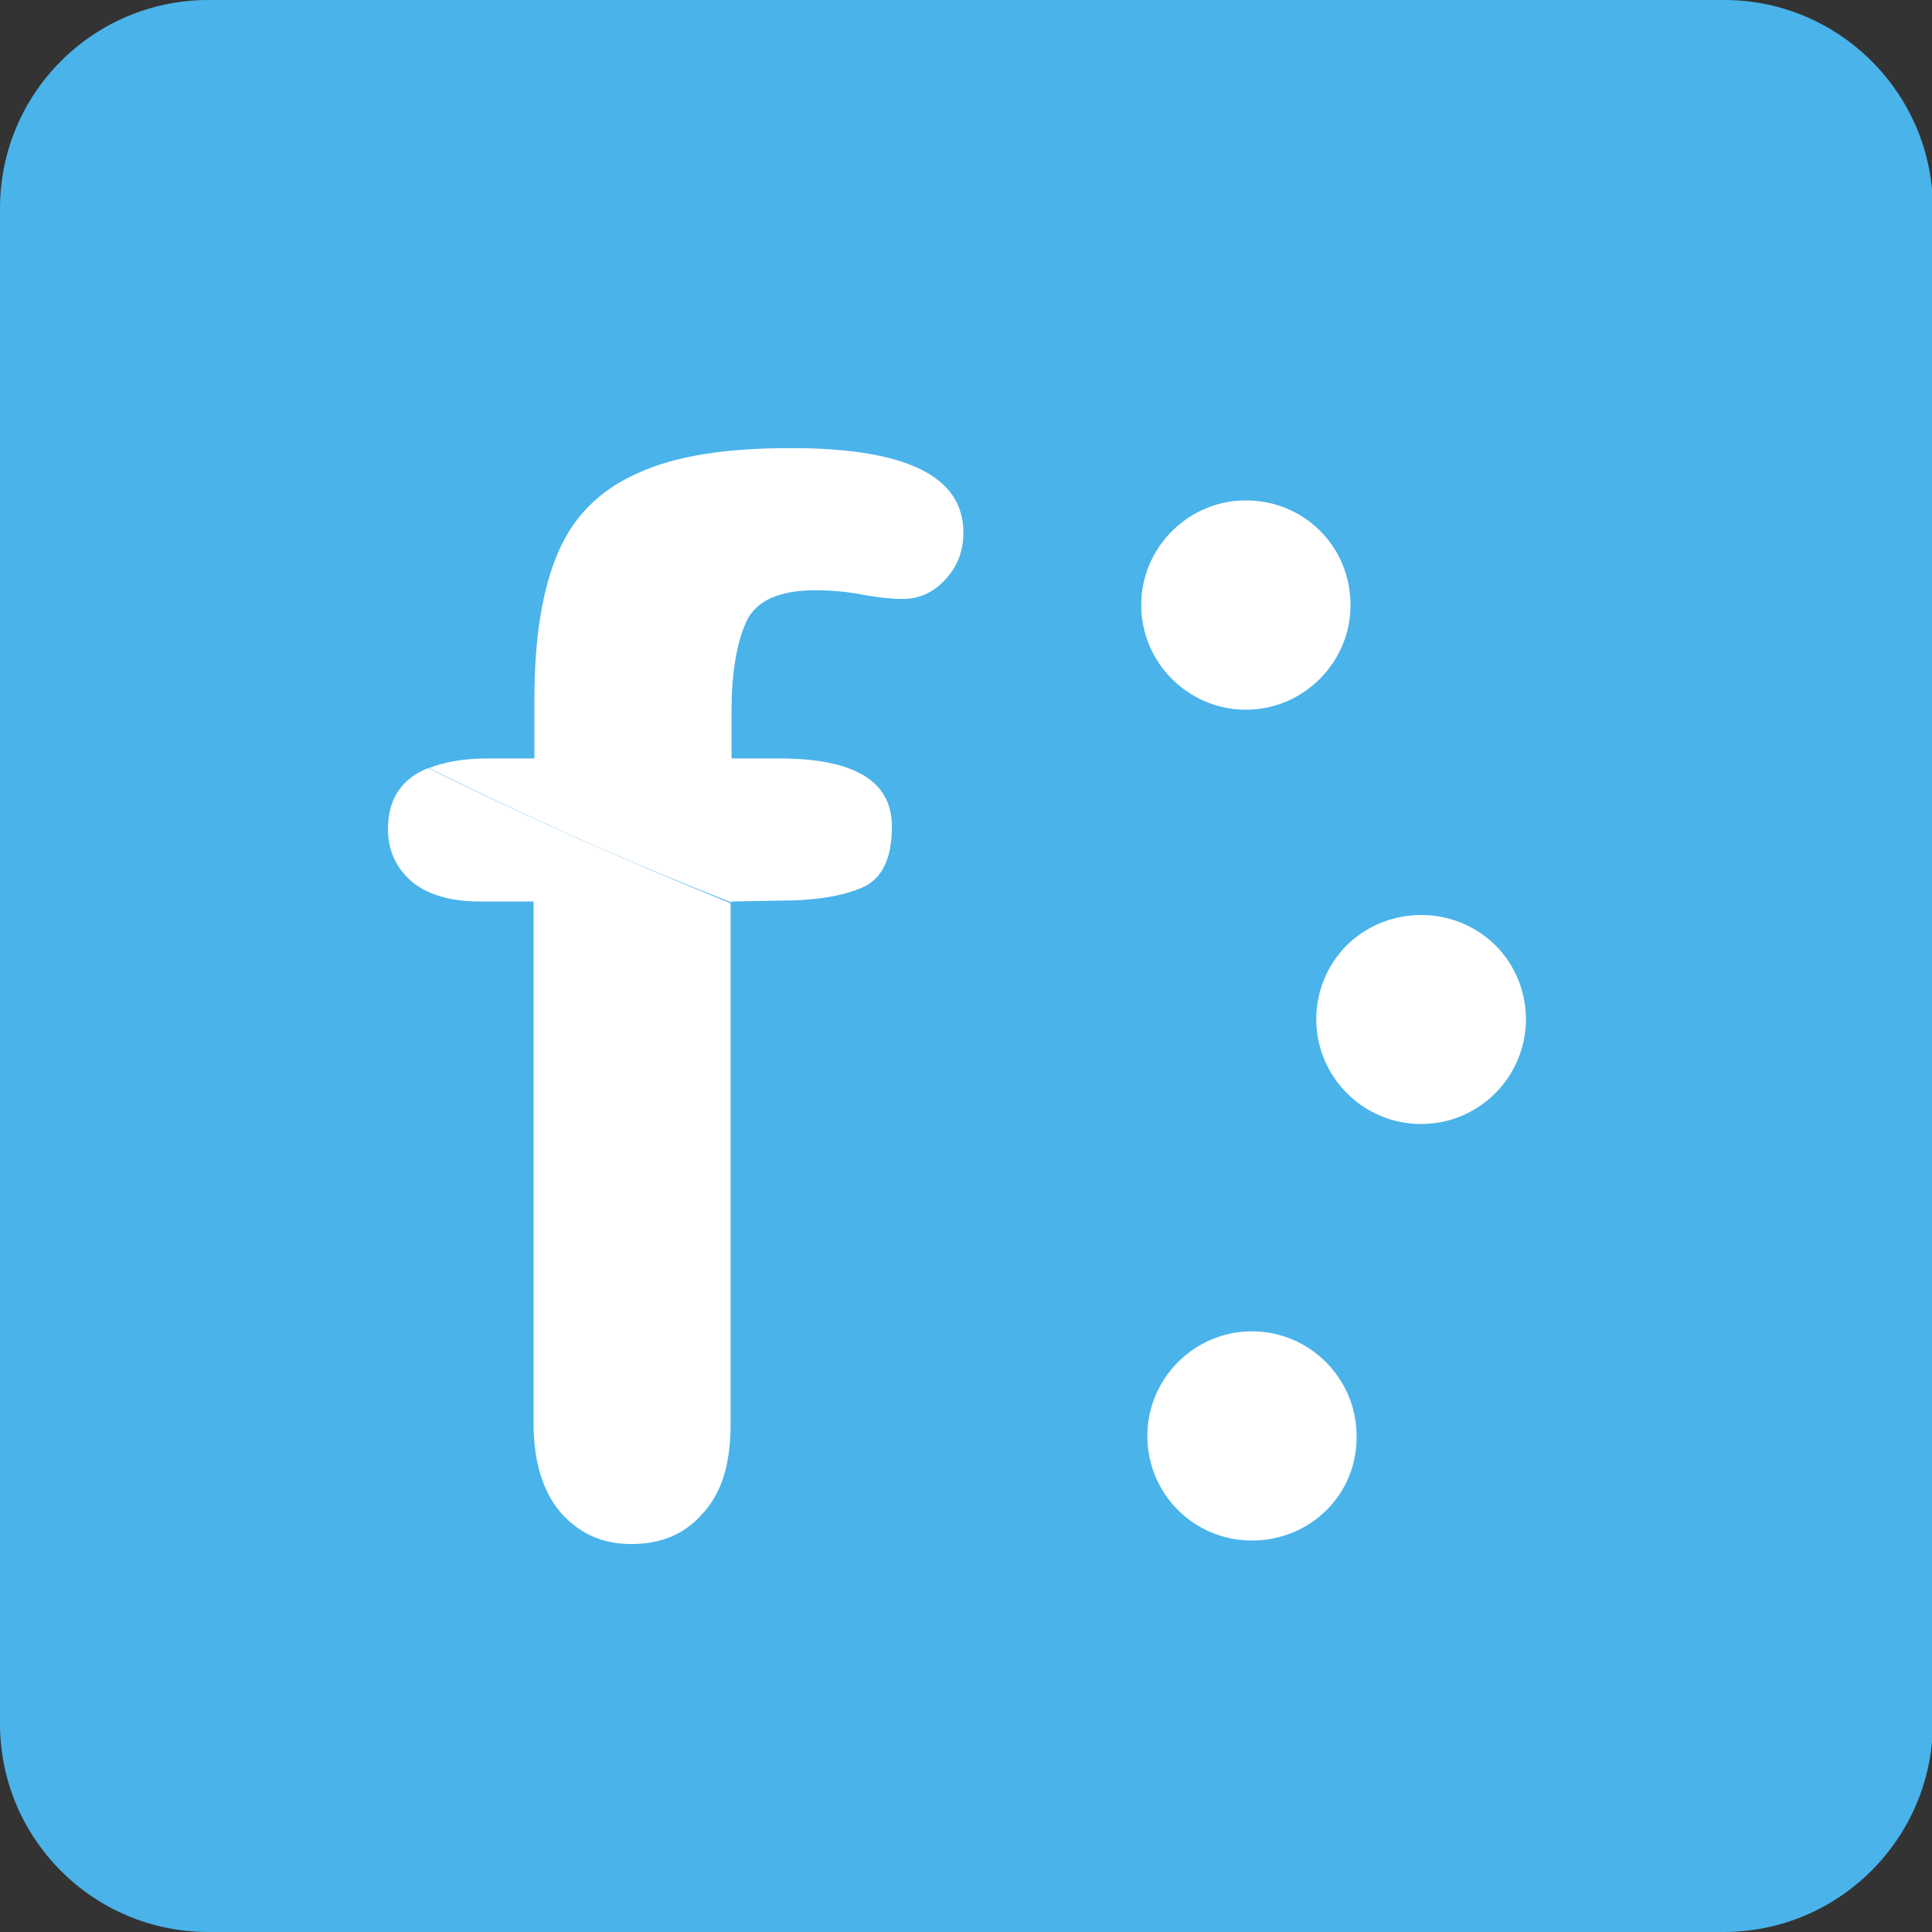 <?xml version="1.0" encoding="utf-8" ?>
<!-- Generator: Adobe Illustrator 22.1.0, SVG Export Plug-In . SVG Version: 6.00 Build 0)  -->
<svg version="1.1" id="Layer_1" xmlns="http://www.w3.org/2000/svg" xmlns:xlink="http://www.w3.org/1999/xlink" x="0px" y="0px" viewBox="0 0 221.6 221.6" style="enable-background:new 0 0 221.6 221.6;" xml:space="preserve">
    <rect x="0" y="0" width="221.6" height="221.6" fill="#333333" stroke="none"/>
    <style type="text/css">
	.st0{fill:#4ab3ea;}
	.st1{fill:#FFFFFF;}
	.st2{opacity:0.25;fill:#FFFFFF;enable-background:new    ;}
</style>
    <path class="st0" d="M197.7,221.6H23.9C10.7,221.6,0,210.9,0,197.7V23.9C0,10.7,10.7,0,23.9,0h173.9c13.1,0,23.9,10.7,23.9,23.9
	v173.9C221.6,210.9,210.9,221.6,197.7,221.6z" />
    <path class="st1" d="M143.6,176.7c-6.7,0-12-5.4-12-12c0-6.6,5.4-12,12-12c6.6,0,12,5.4,12,12C155.7,171.4,150.3,176.7,143.6,176.7z
	" />
    <path class="st1" d="M44.5,95.1c0,2.4,0.9,4.4,2.7,6c1.8,1.5,4.4,2.3,7.8,2.3h6.2v59.9c0,4.4,1.1,7.9,3.2,10.3
	c2.2,2.4,4.8,3.5,8,3.5c3.4,0,6.1-1.1,8.2-3.5c2.2-2.4,3.2-5.7,3.2-10.3v-59.7C72,98.8,60.4,93.7,49.1,88.1
	C46.1,89.3,44.5,91.6,44.5,95.1z" />
    <path class="st1" d="M154.5,108.4c-4.7,4.7-4.7,12.3,0,17c4.7,4.7,12.3,4.7,17,0c4.7-4.7,4.7-12.3,0-17
	C166.8,103.8,159.2,103.8,154.5,108.4z" />
    <path class="st1" d="M89.4,103.3c4,0,7.2-0.5,9.5-1.5s3.4-3.4,3.4-7c0-5.2-4.3-7.8-12.9-7.8h-5.5v-5.4c0-4.4,0.6-7.9,1.7-10.3
	c1.1-2.4,3.8-3.6,7.9-3.6c1.5,0,3.3,0.1,5.4,0.5c2.2,0.4,3.7,0.5,4.6,0.5c1.9,0,3.5-0.7,4.9-2.2c1.4-1.5,2.1-3.3,2.1-5.4
	c0-6.5-6.6-9.7-19.8-9.7c-7.5,0-13.3,0.9-17.6,2.9c-4.3,1.9-7.3,4.9-9.1,9.1s-2.7,9.8-2.7,16.8v6.8h-5.4c-2.7,0-4.9,0.4-6.7,1.1
	c11.3,5.6,22.9,10.8,34.7,15.4v-0.1L89.4,103.3L89.4,103.3z" />
    <path class="st2" d="M89.4,103.3c4,0,7.2-0.5,9.5-1.5s3.4-3.4,3.4-7c0-5.2-4.3-7.8-12.9-7.8h-5.5v-5.4c0-4.4,0.6-7.9,1.7-10.3
	c1.1-2.4,3.8-3.6,7.9-3.6c1.5,0,3.3,0.1,5.4,0.5c2.2,0.4,3.7,0.5,4.6,0.5c1.9,0,3.5-0.7,4.9-2.2c1.4-1.5,2.1-3.3,2.1-5.4
	c0-6.5-6.6-9.7-19.8-9.7c-7.5,0-13.3,0.9-17.6,2.9c-4.3,1.9-7.3,4.9-9.1,9.1s-2.7,9.8-2.7,16.8v6.8h-5.4c-2.7,0-4.9,0.4-6.7,1.1
	c11.3,5.6,22.9,10.8,34.7,15.4v-0.1L89.4,103.3L89.4,103.3z" />
    <path class="st1" d="M142.9,57.4c-6.6,0-12,5.4-12,12c0,6.6,5.4,12,12,12c6.6,0,12-5.4,12-12C154.9,62.7,149.6,57.4,142.9,57.4z" />
    <path class="st2" d="M142.9,57.4c-6.6,0-12,5.4-12,12c0,6.6,5.4,12,12,12c6.6,0,12-5.4,12-12C154.9,62.7,149.6,57.4,142.9,57.4z" />
</svg>
